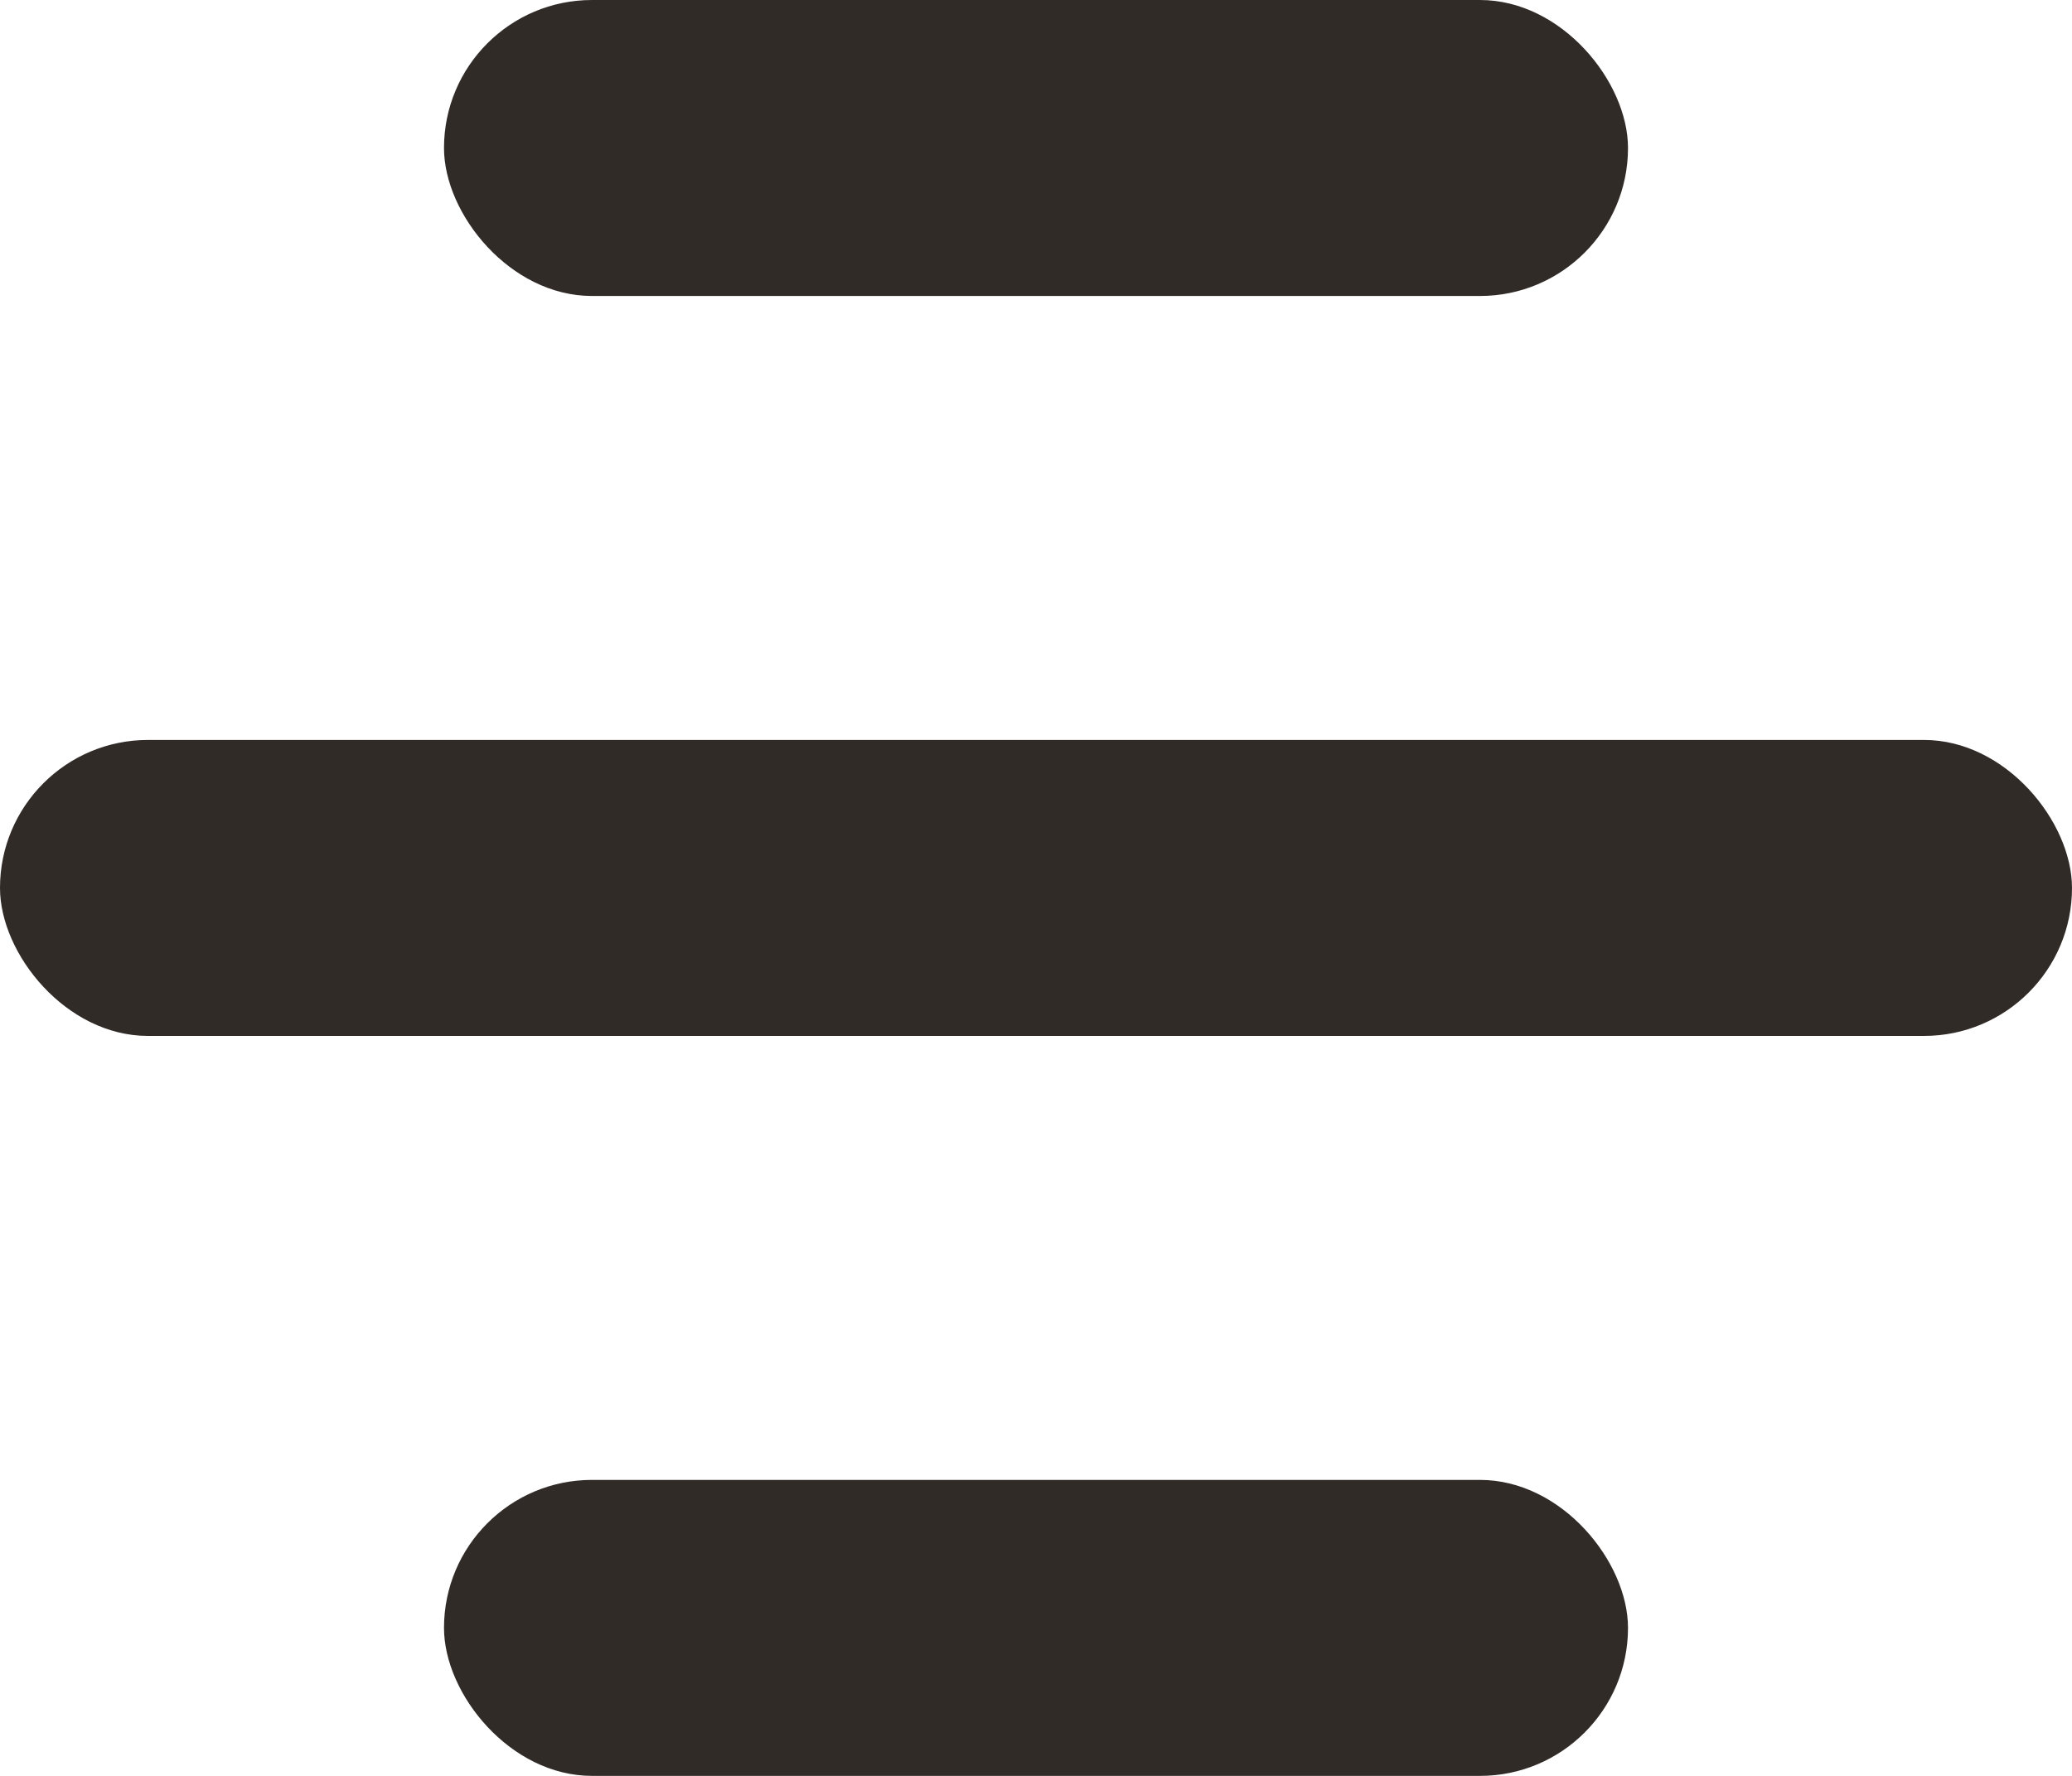 <svg width="14" height="12" viewBox="0 0 14 12" fill="none" xmlns="http://www.w3.org/2000/svg">
<rect x="3" width="8" height="2" rx="1" fill="#312B28"/>
<rect y="5" width="14" height="2" rx="1" fill="#312B28"/>
<rect x="3" y="10" width="8" height="2" rx="1" fill="#312B28"/>
</svg>
